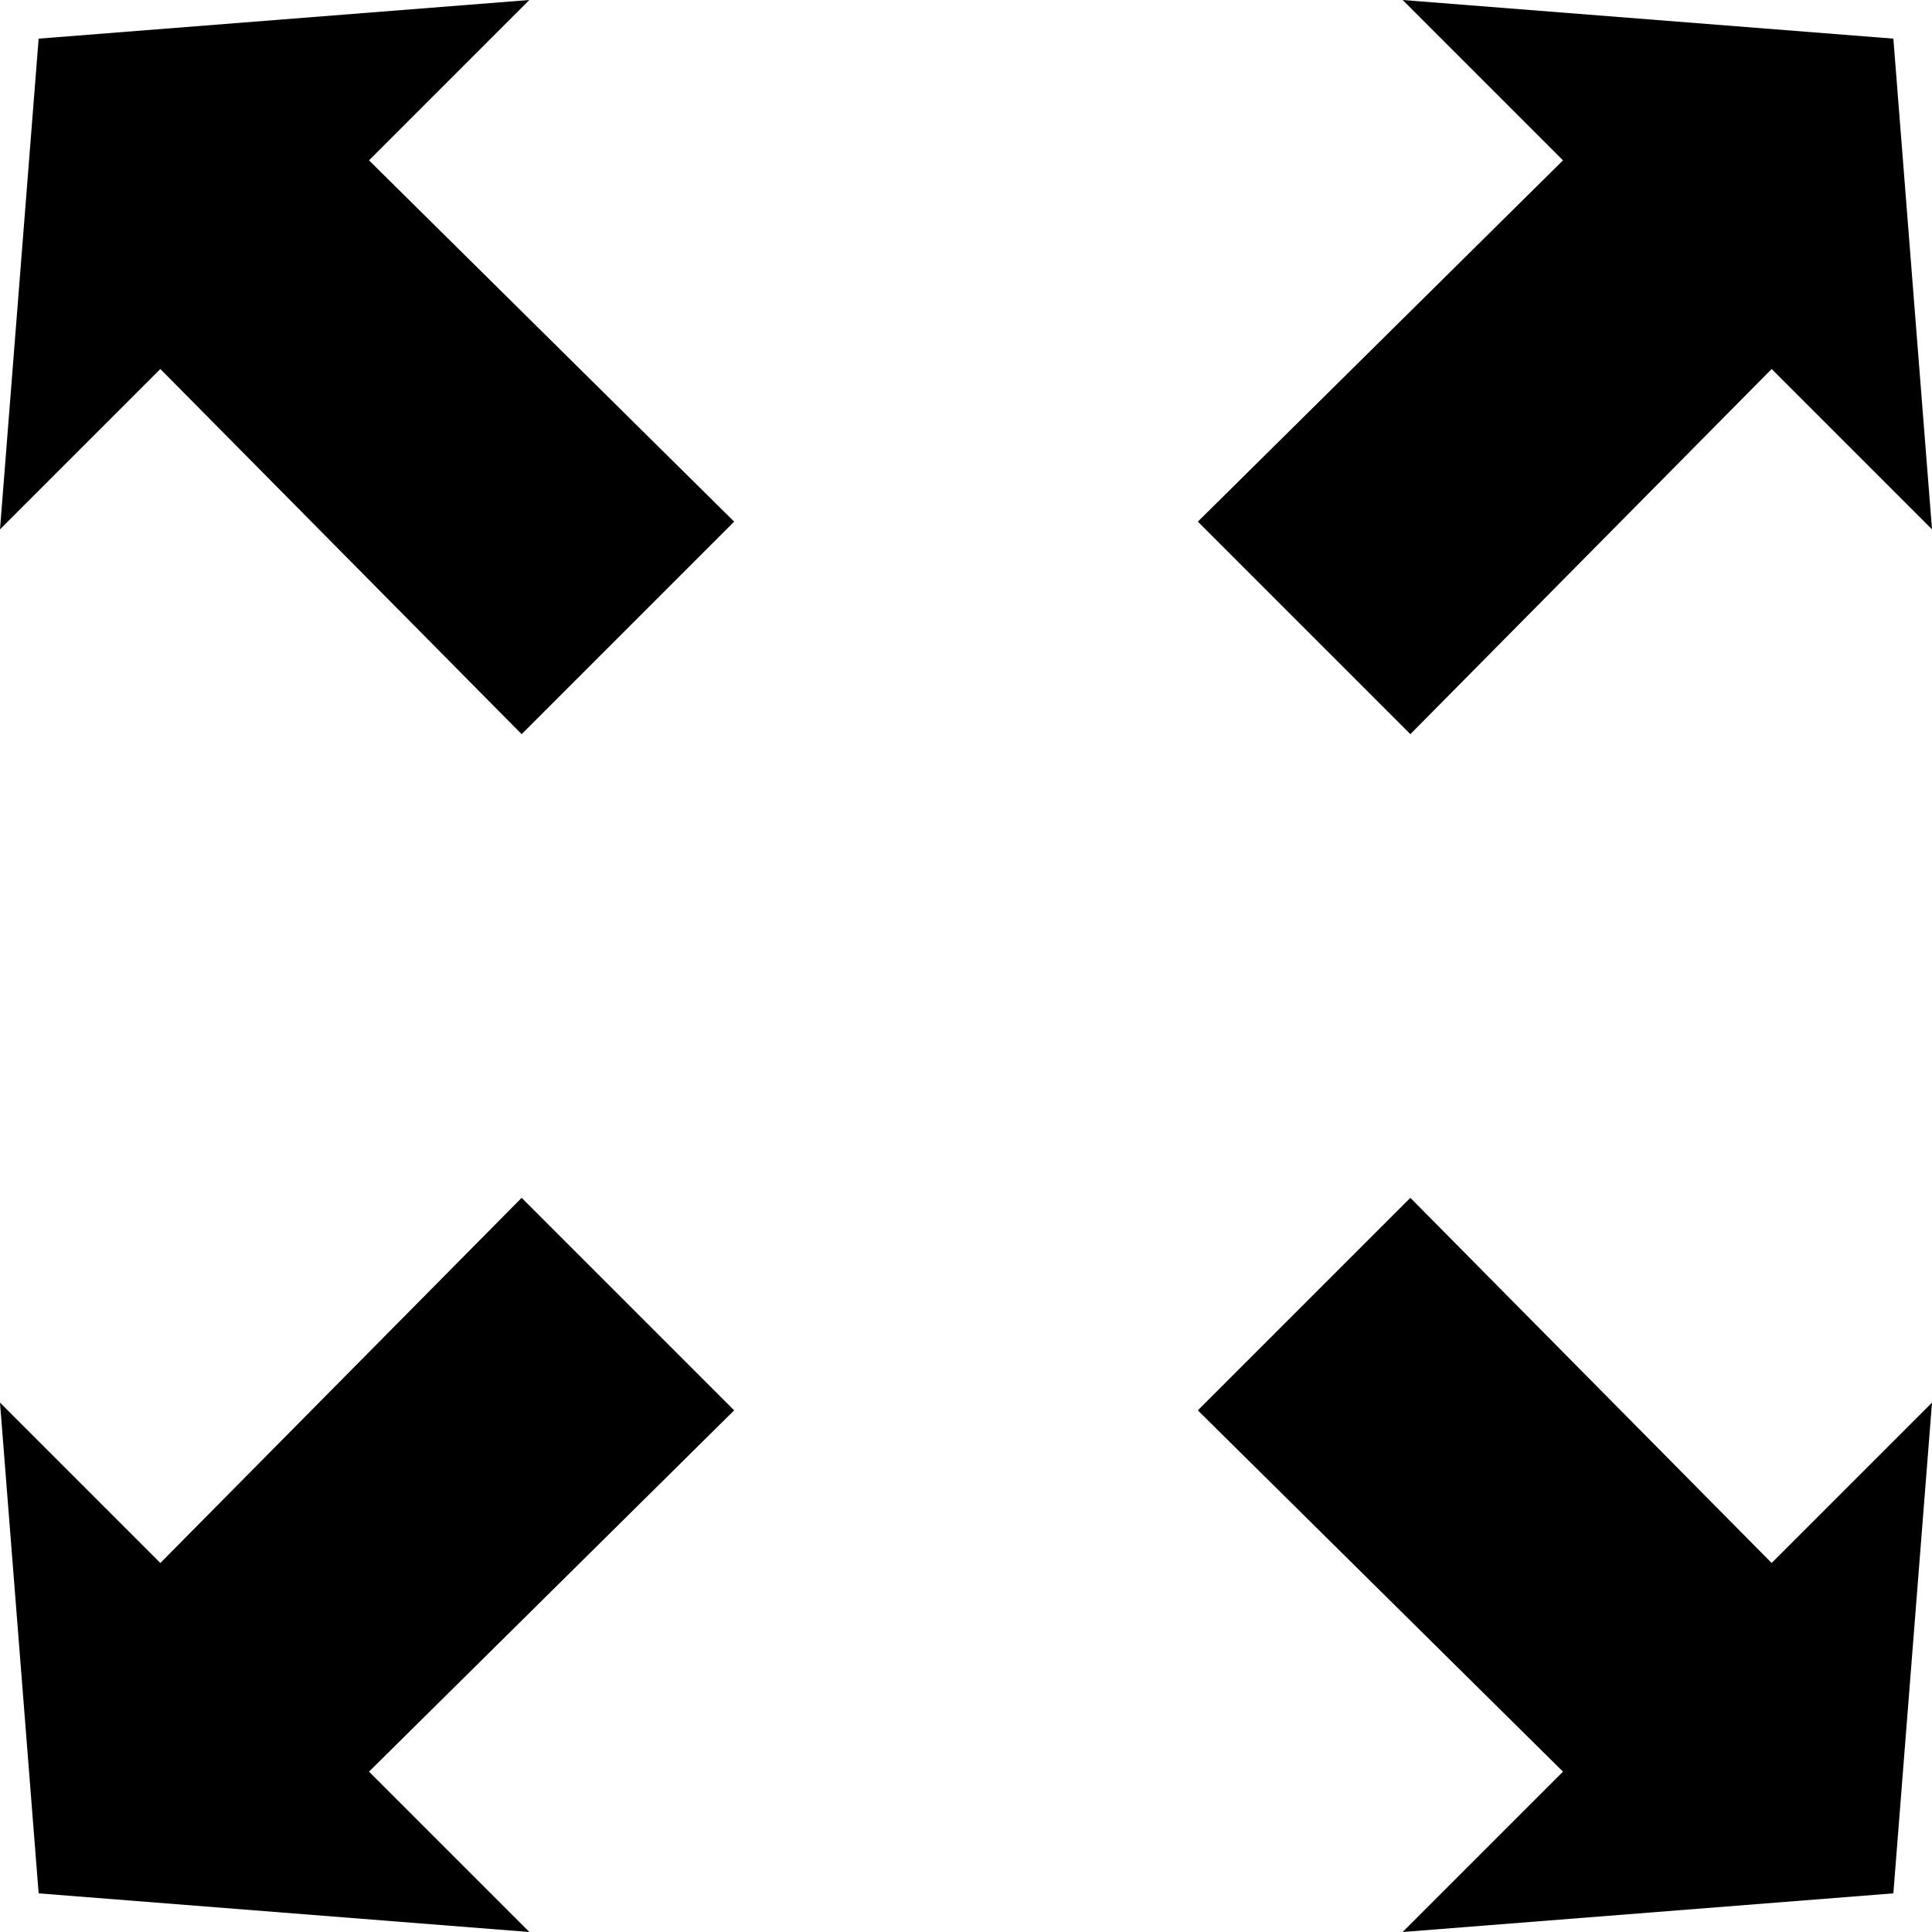 <svg xmlns="http://www.w3.org/2000/svg" viewBox="0 0 1000 1000"><path d="M1000 274L980 20 726 0l83 83-189 187 110 110 187-189 83 83zM380 730L270 620 83 809 0 726l20 254 254 20-83-83 189-187zm346 270l254-20 20-254-83 83-187-189-110 110 189 187-83 83zM270 380l110-110L191 83l83-83L20 20 0 274l83-83 187 189z"/></svg>
